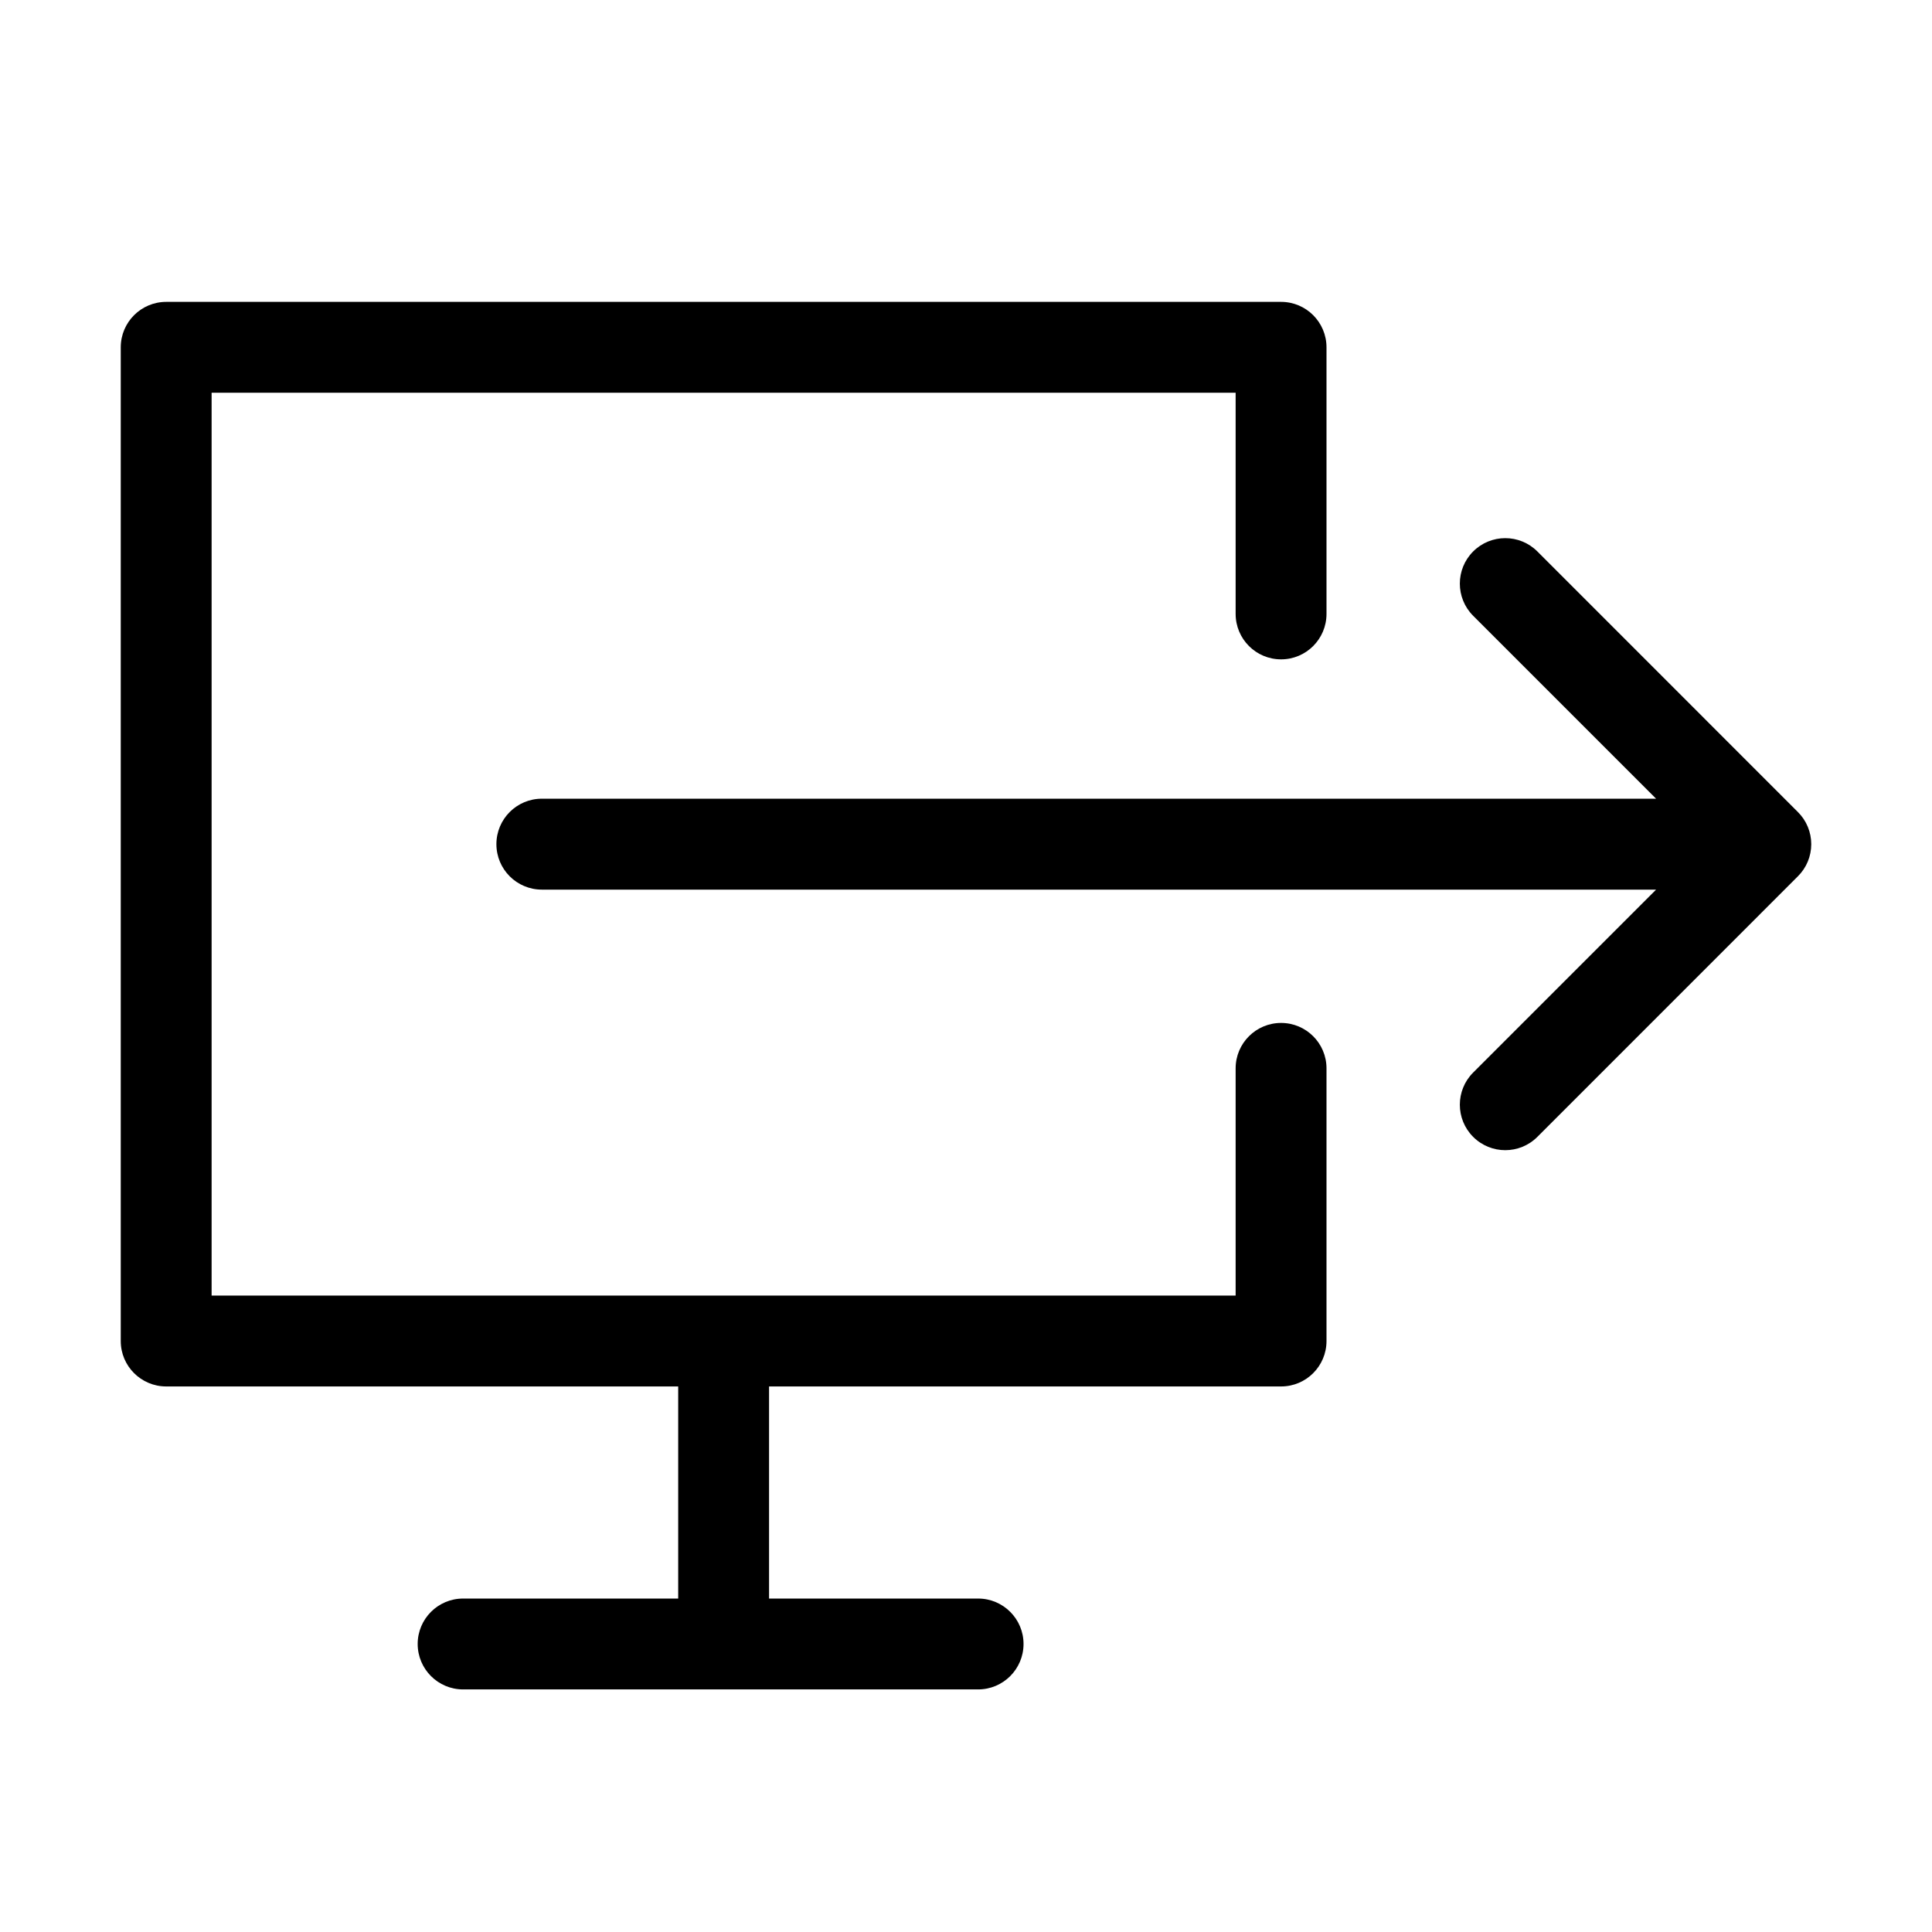 <svg width="32" height="32" viewBox="0 0 32 32" fill="none" xmlns="http://www.w3.org/2000/svg">
<path fill-rule="evenodd" clip-rule="evenodd" d="M2 5.753C2 5.337 2.337 5 2.753 5H21.219C21.634 5 21.971 5.337 21.971 5.753V10.168C21.971 10.584 21.634 10.921 21.219 10.921C20.803 10.921 20.466 10.584 20.466 10.168V6.505H3.505V21.459H20.466V17.695C20.466 17.28 20.803 16.943 21.219 16.943C21.634 16.943 21.971 17.28 21.971 17.695V22.212C21.971 22.627 21.634 22.964 21.219 22.964H12.738V26.477H16.201C16.616 26.477 16.953 26.814 16.953 27.229C16.953 27.645 16.616 27.982 16.201 27.982H7.67C7.255 27.982 6.918 27.645 6.918 27.229C6.918 26.814 7.255 26.477 7.67 26.477H11.233V22.964H2.753C2.337 22.964 2 22.627 2 22.212V5.753ZM24.4 9.134C24.694 8.84 25.17 8.84 25.464 9.134L29.779 13.45C29.921 13.591 30 13.783 30 13.982C30 14.182 29.921 14.373 29.779 14.514L25.464 18.83C25.17 19.124 24.694 19.124 24.4 18.83C24.106 18.536 24.106 18.059 24.4 17.765L27.43 14.735H8.975C8.559 14.735 8.222 14.398 8.222 13.982C8.222 13.566 8.559 13.229 8.975 13.229H27.43L24.4 10.199C24.106 9.905 24.106 9.428 24.4 9.134Z" fill="black"/>
</svg>
